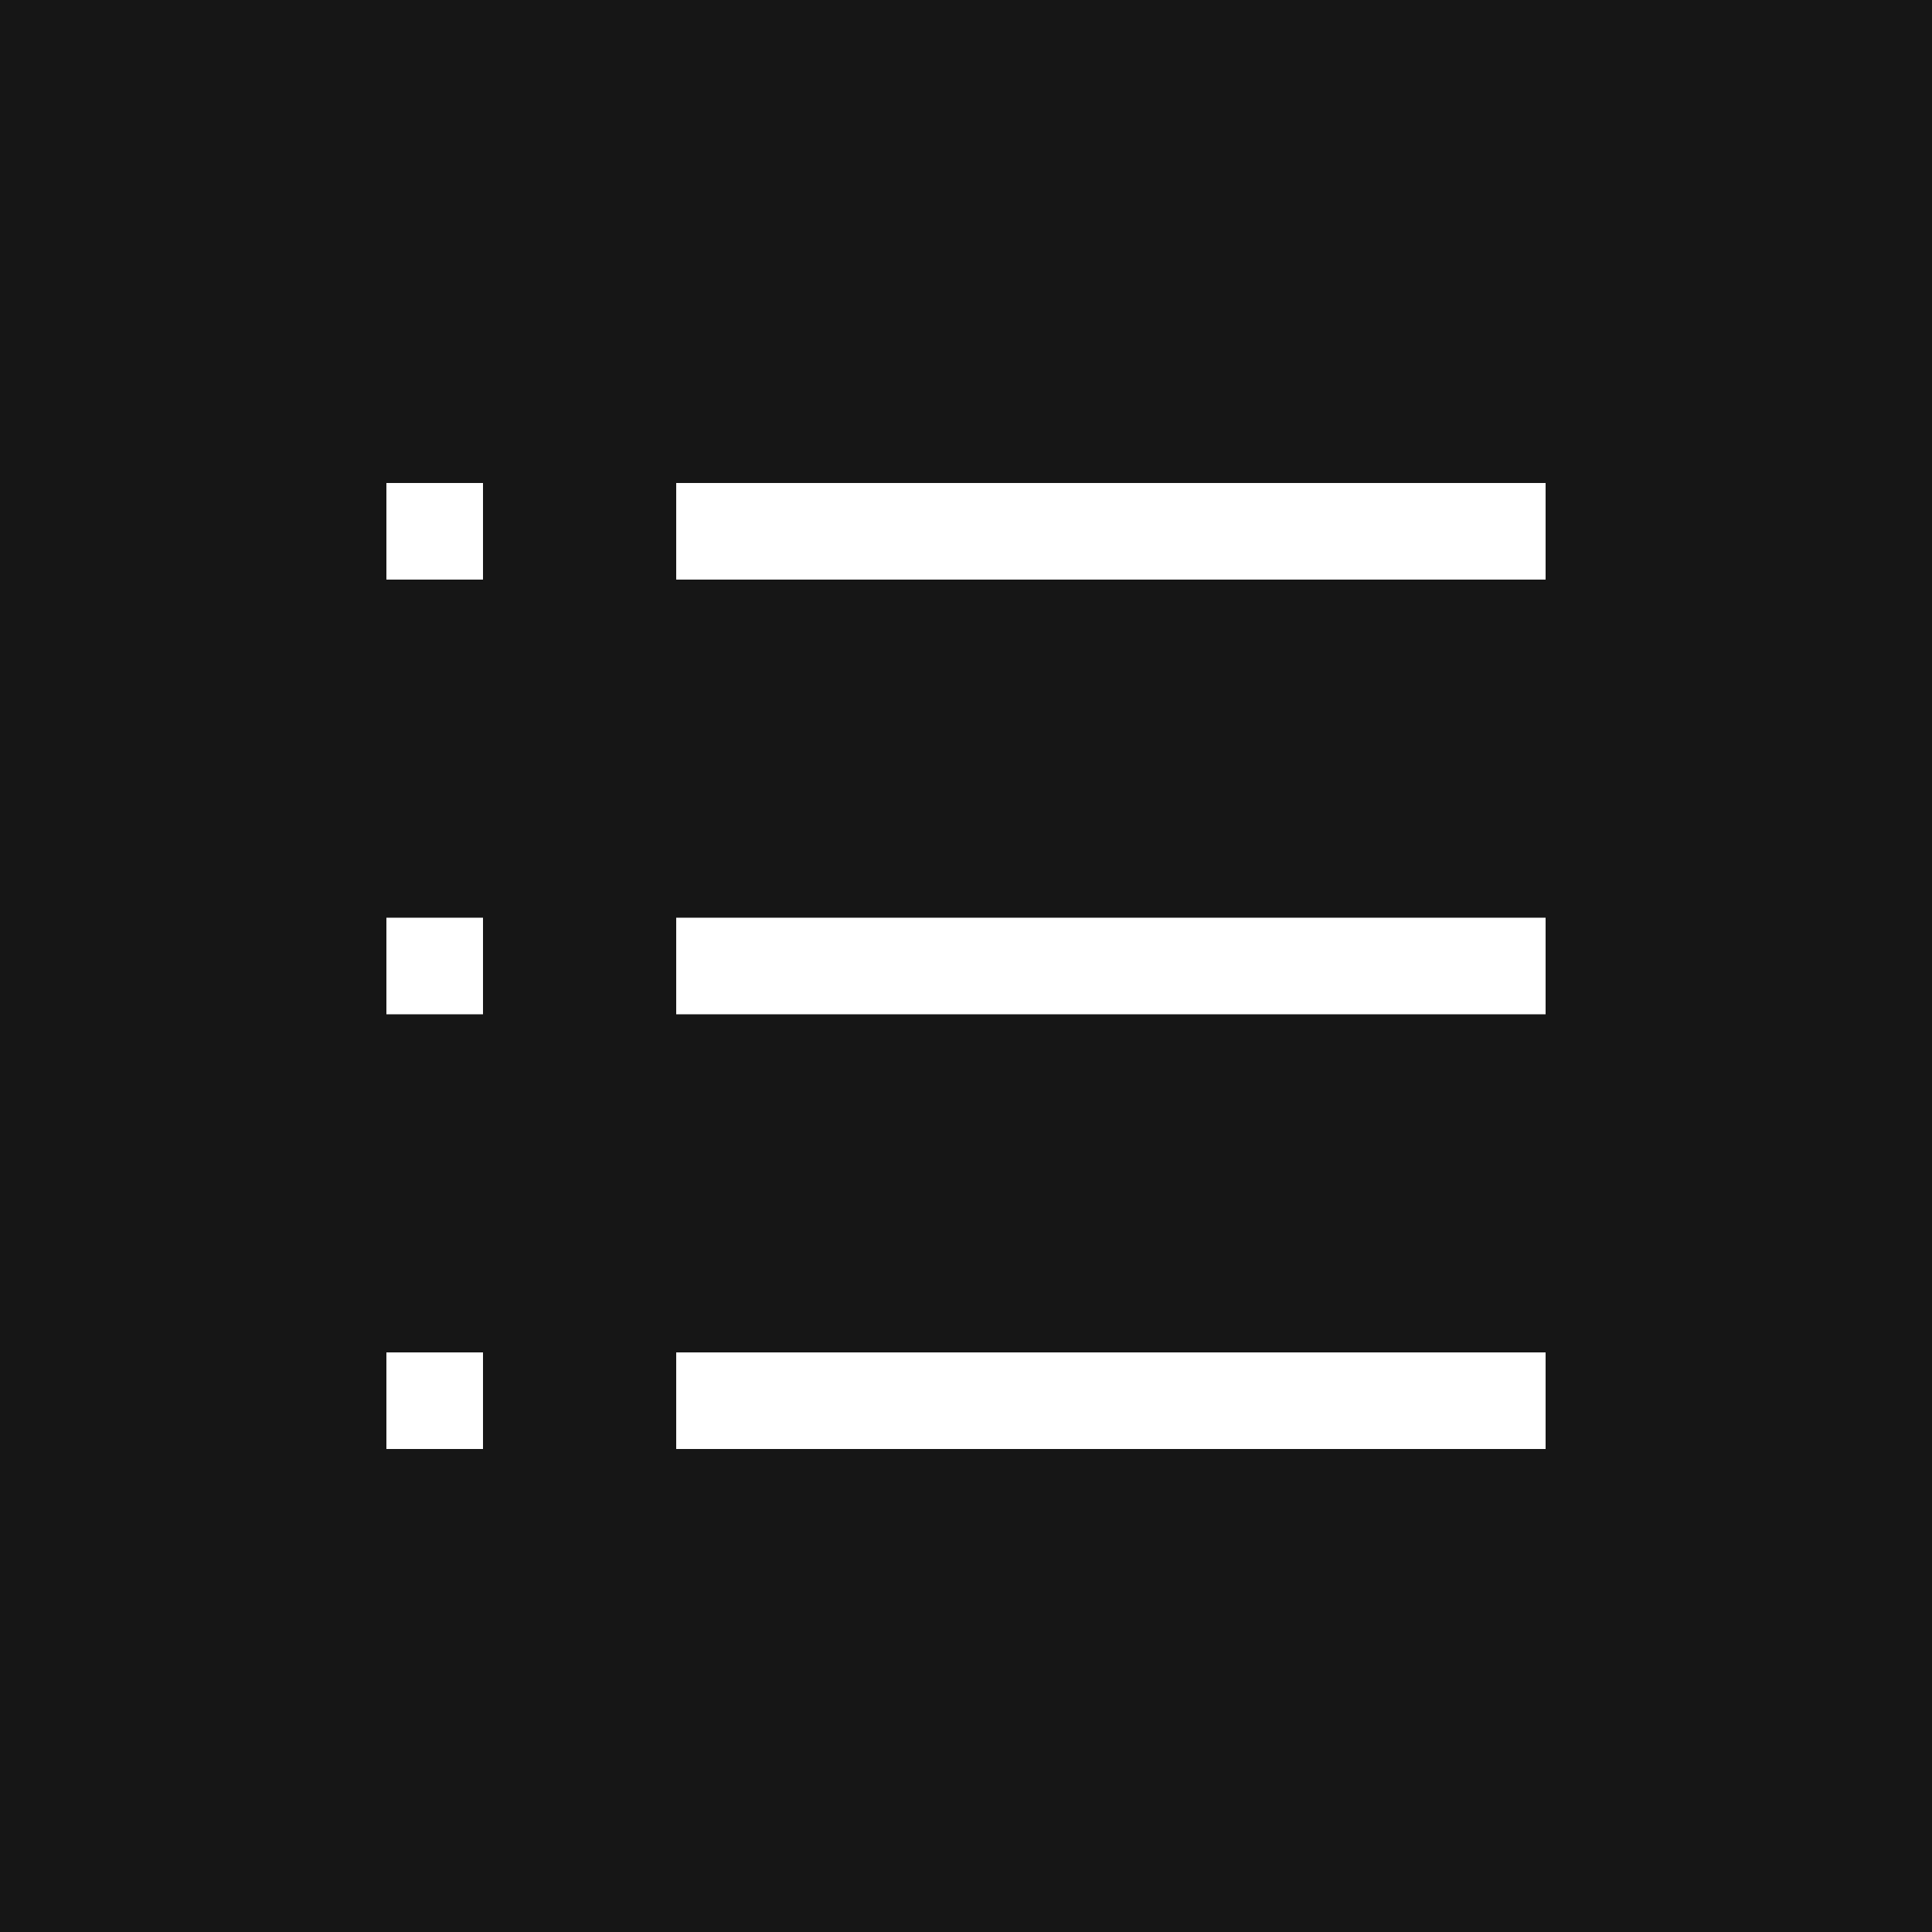 <svg xmlns="http://www.w3.org/2000/svg" width="20" height="20" viewBox="0 0 20 20">
  <g fill="none" fill-rule="evenodd">
    <rect width="20" height="20" fill="#161616"/>
    <path fill="#FFF" d="M5,3 L14,3 L14,4 L5,4 L5,3 Z M5,12 L14,12 L14,13 L5,13 L5,12 Z M5,7.5 L14,7.5 L14,8.5 L5,8.5 L5,7.5 Z M2,7.5 L3,7.5 L3,8.5 L2,8.5 L2,7.5 Z M2,3 L3,3 L3,4 L2,4 L2,3 Z M2,12 L3,12 L3,13 L2,13 L2,12 Z" transform="translate(2 2)"/>
  </g>
</svg>
